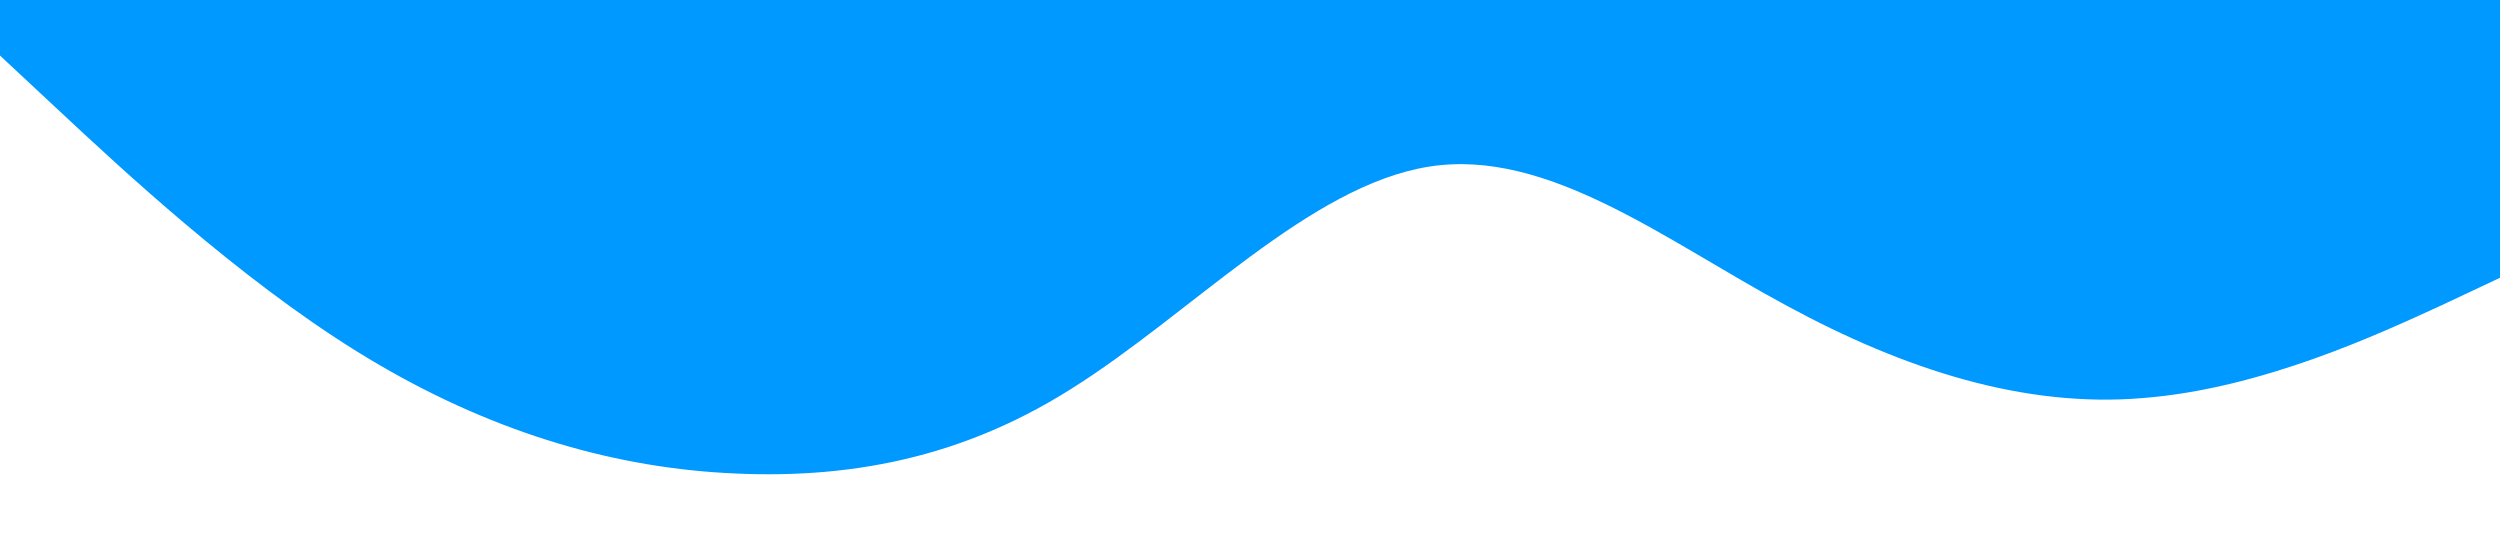 <?xml version="1.0" standalone="no"?><svg xmlns="http://www.w3.org/2000/svg" viewBox="0 0 1440 320"><path fill="#0099ff" fill-opacity="1" d="M0,32L34.3,64C68.6,96,137,160,206,202.7C274.3,245,343,267,411,272C480,277,549,267,617,224C685.7,181,754,107,823,96C891.4,85,960,139,1029,176C1097.1,213,1166,235,1234,229.3C1302.9,224,1371,192,1406,176L1440,160L1440,0L1405.7,0C1371.4,0,1303,0,1234,0C1165.7,0,1097,0,1029,0C960,0,891,0,823,0C754.3,0,686,0,617,0C548.6,0,480,0,411,0C342.9,0,274,0,206,0C137.1,0,69,0,34,0L0,0Z"></path></svg>